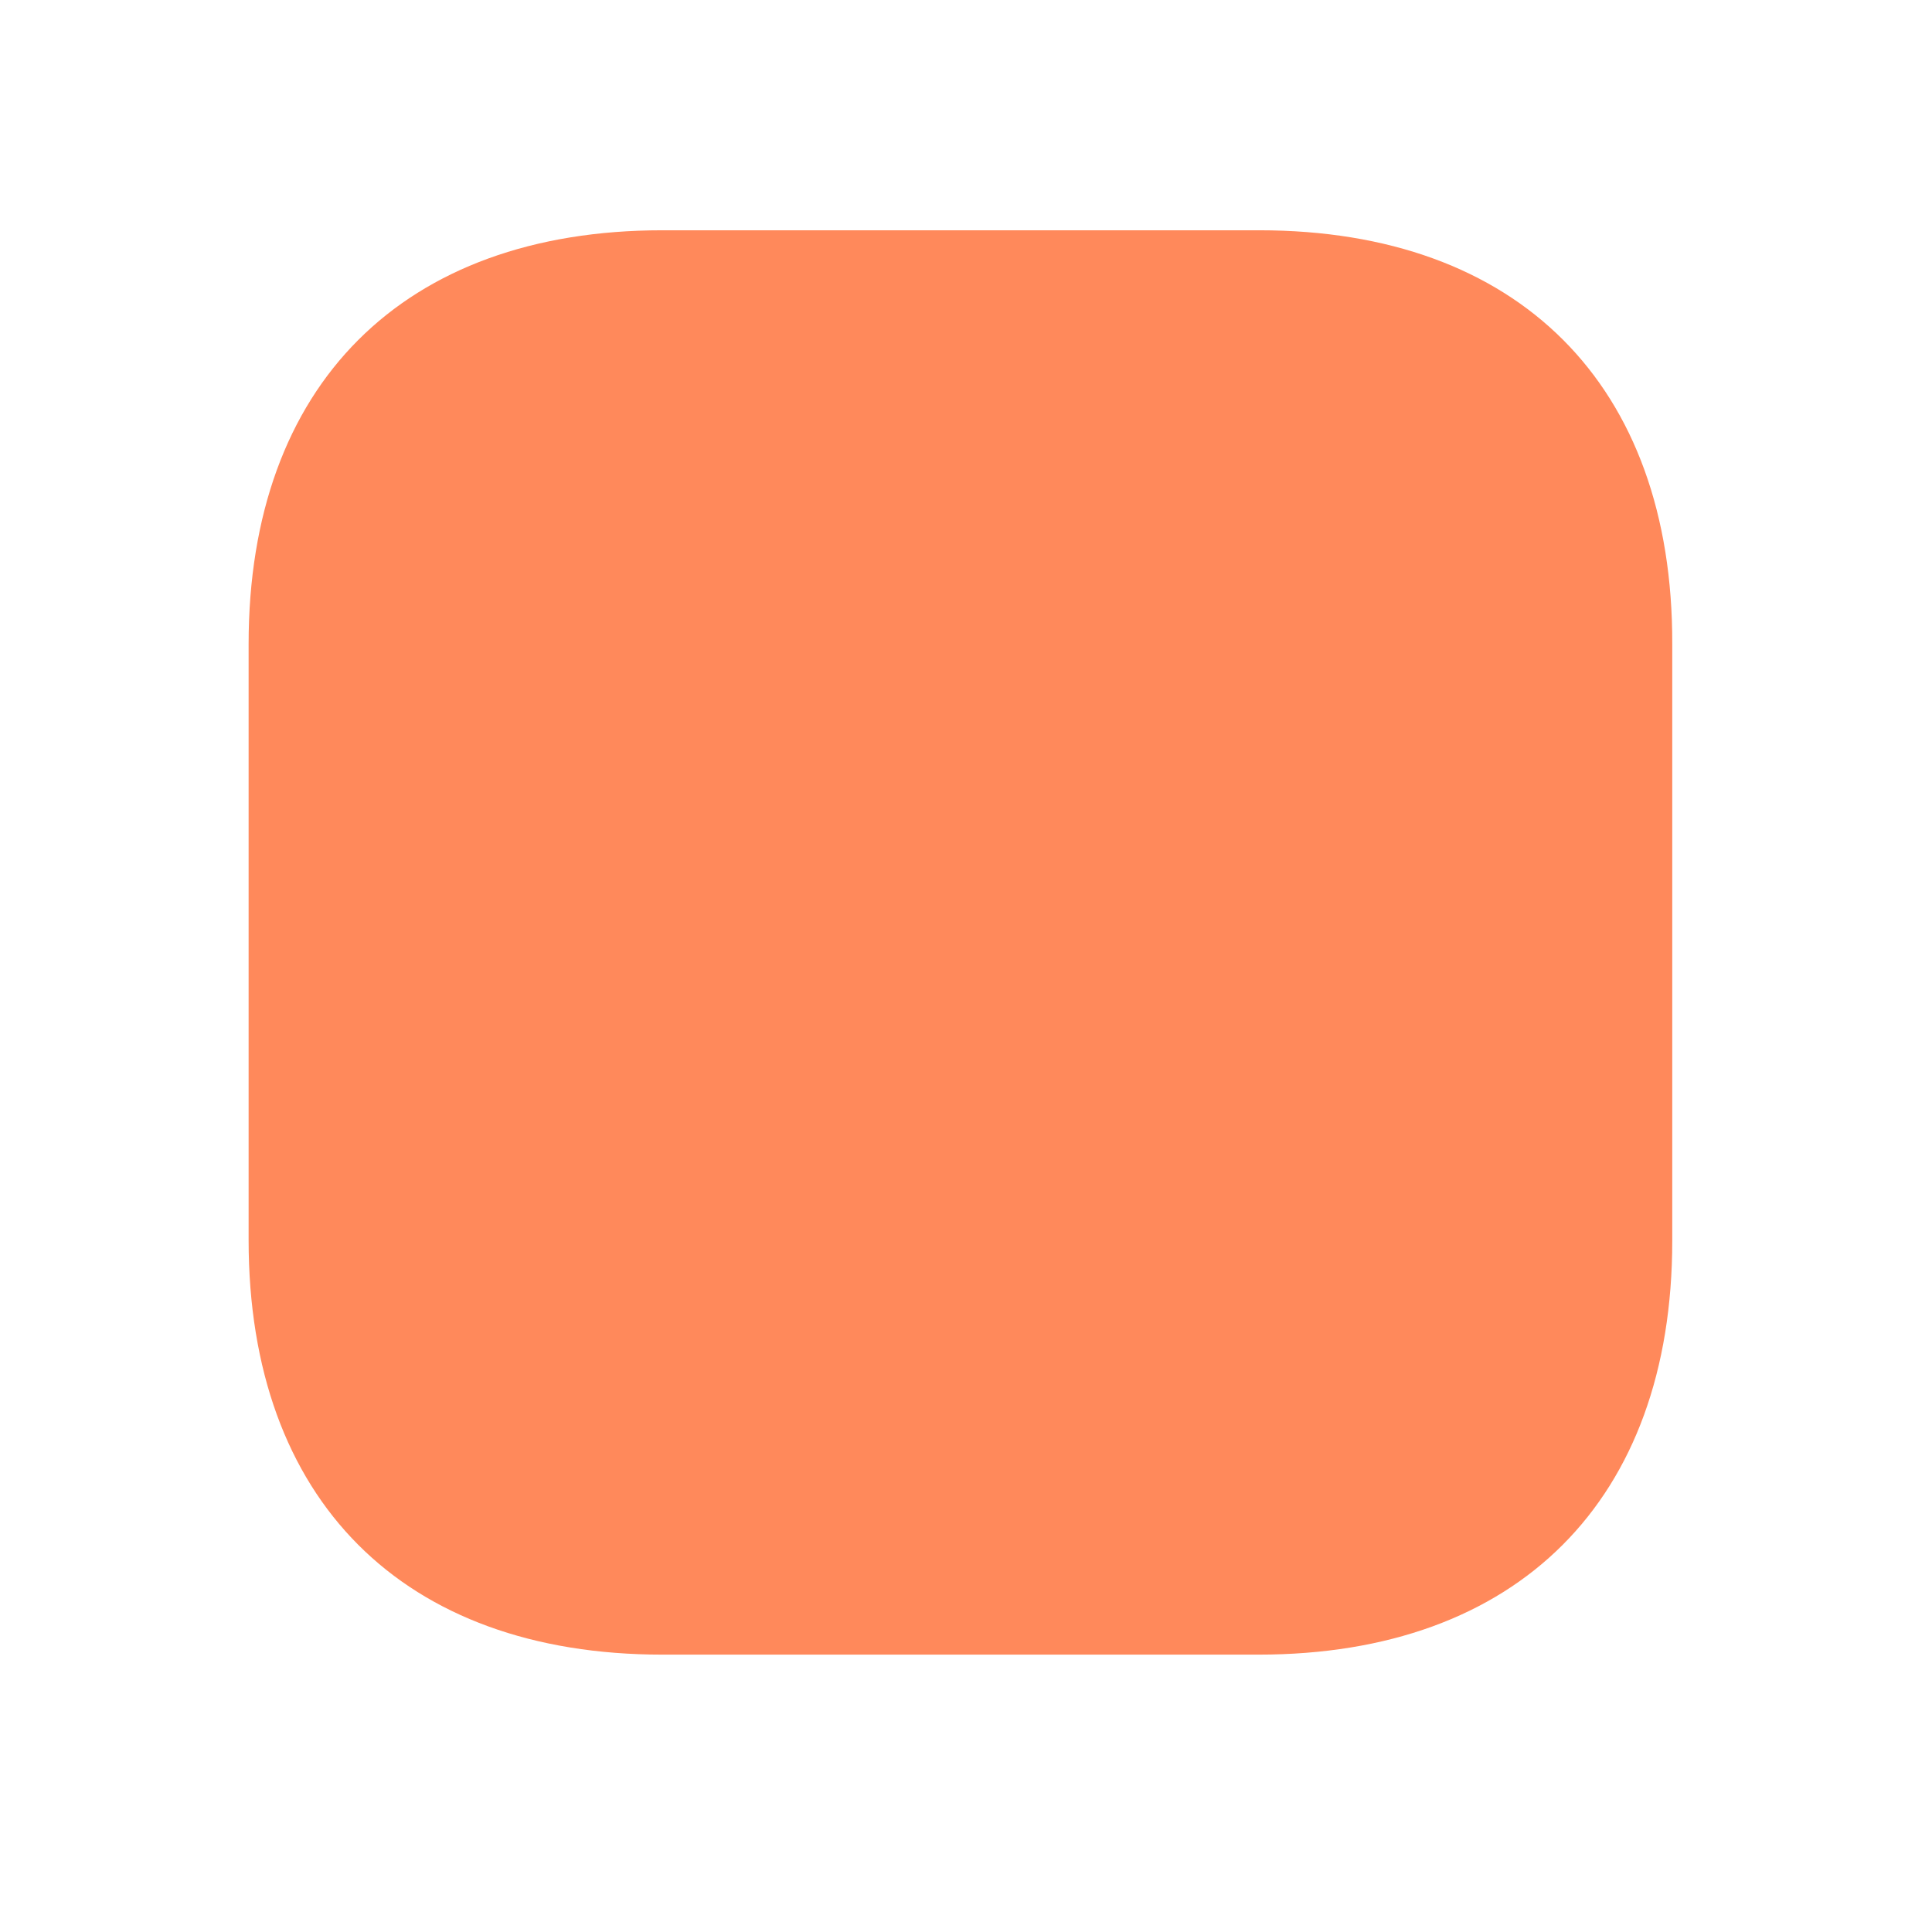<svg width="164" height="164" viewBox="0 0 164 164" fill="none" xmlns="http://www.w3.org/2000/svg">
<path d="M106.888 19.547H56.227C34.222 19.547 21.104 32.666 21.104 54.671V105.271C21.104 127.336 34.222 140.455 56.227 140.455H106.827C128.832 140.455 141.951 127.336 141.951 105.331V54.671C142.011 32.666 128.893 19.547 106.888 19.547Z" fill="#FF895B"/>
</svg>
